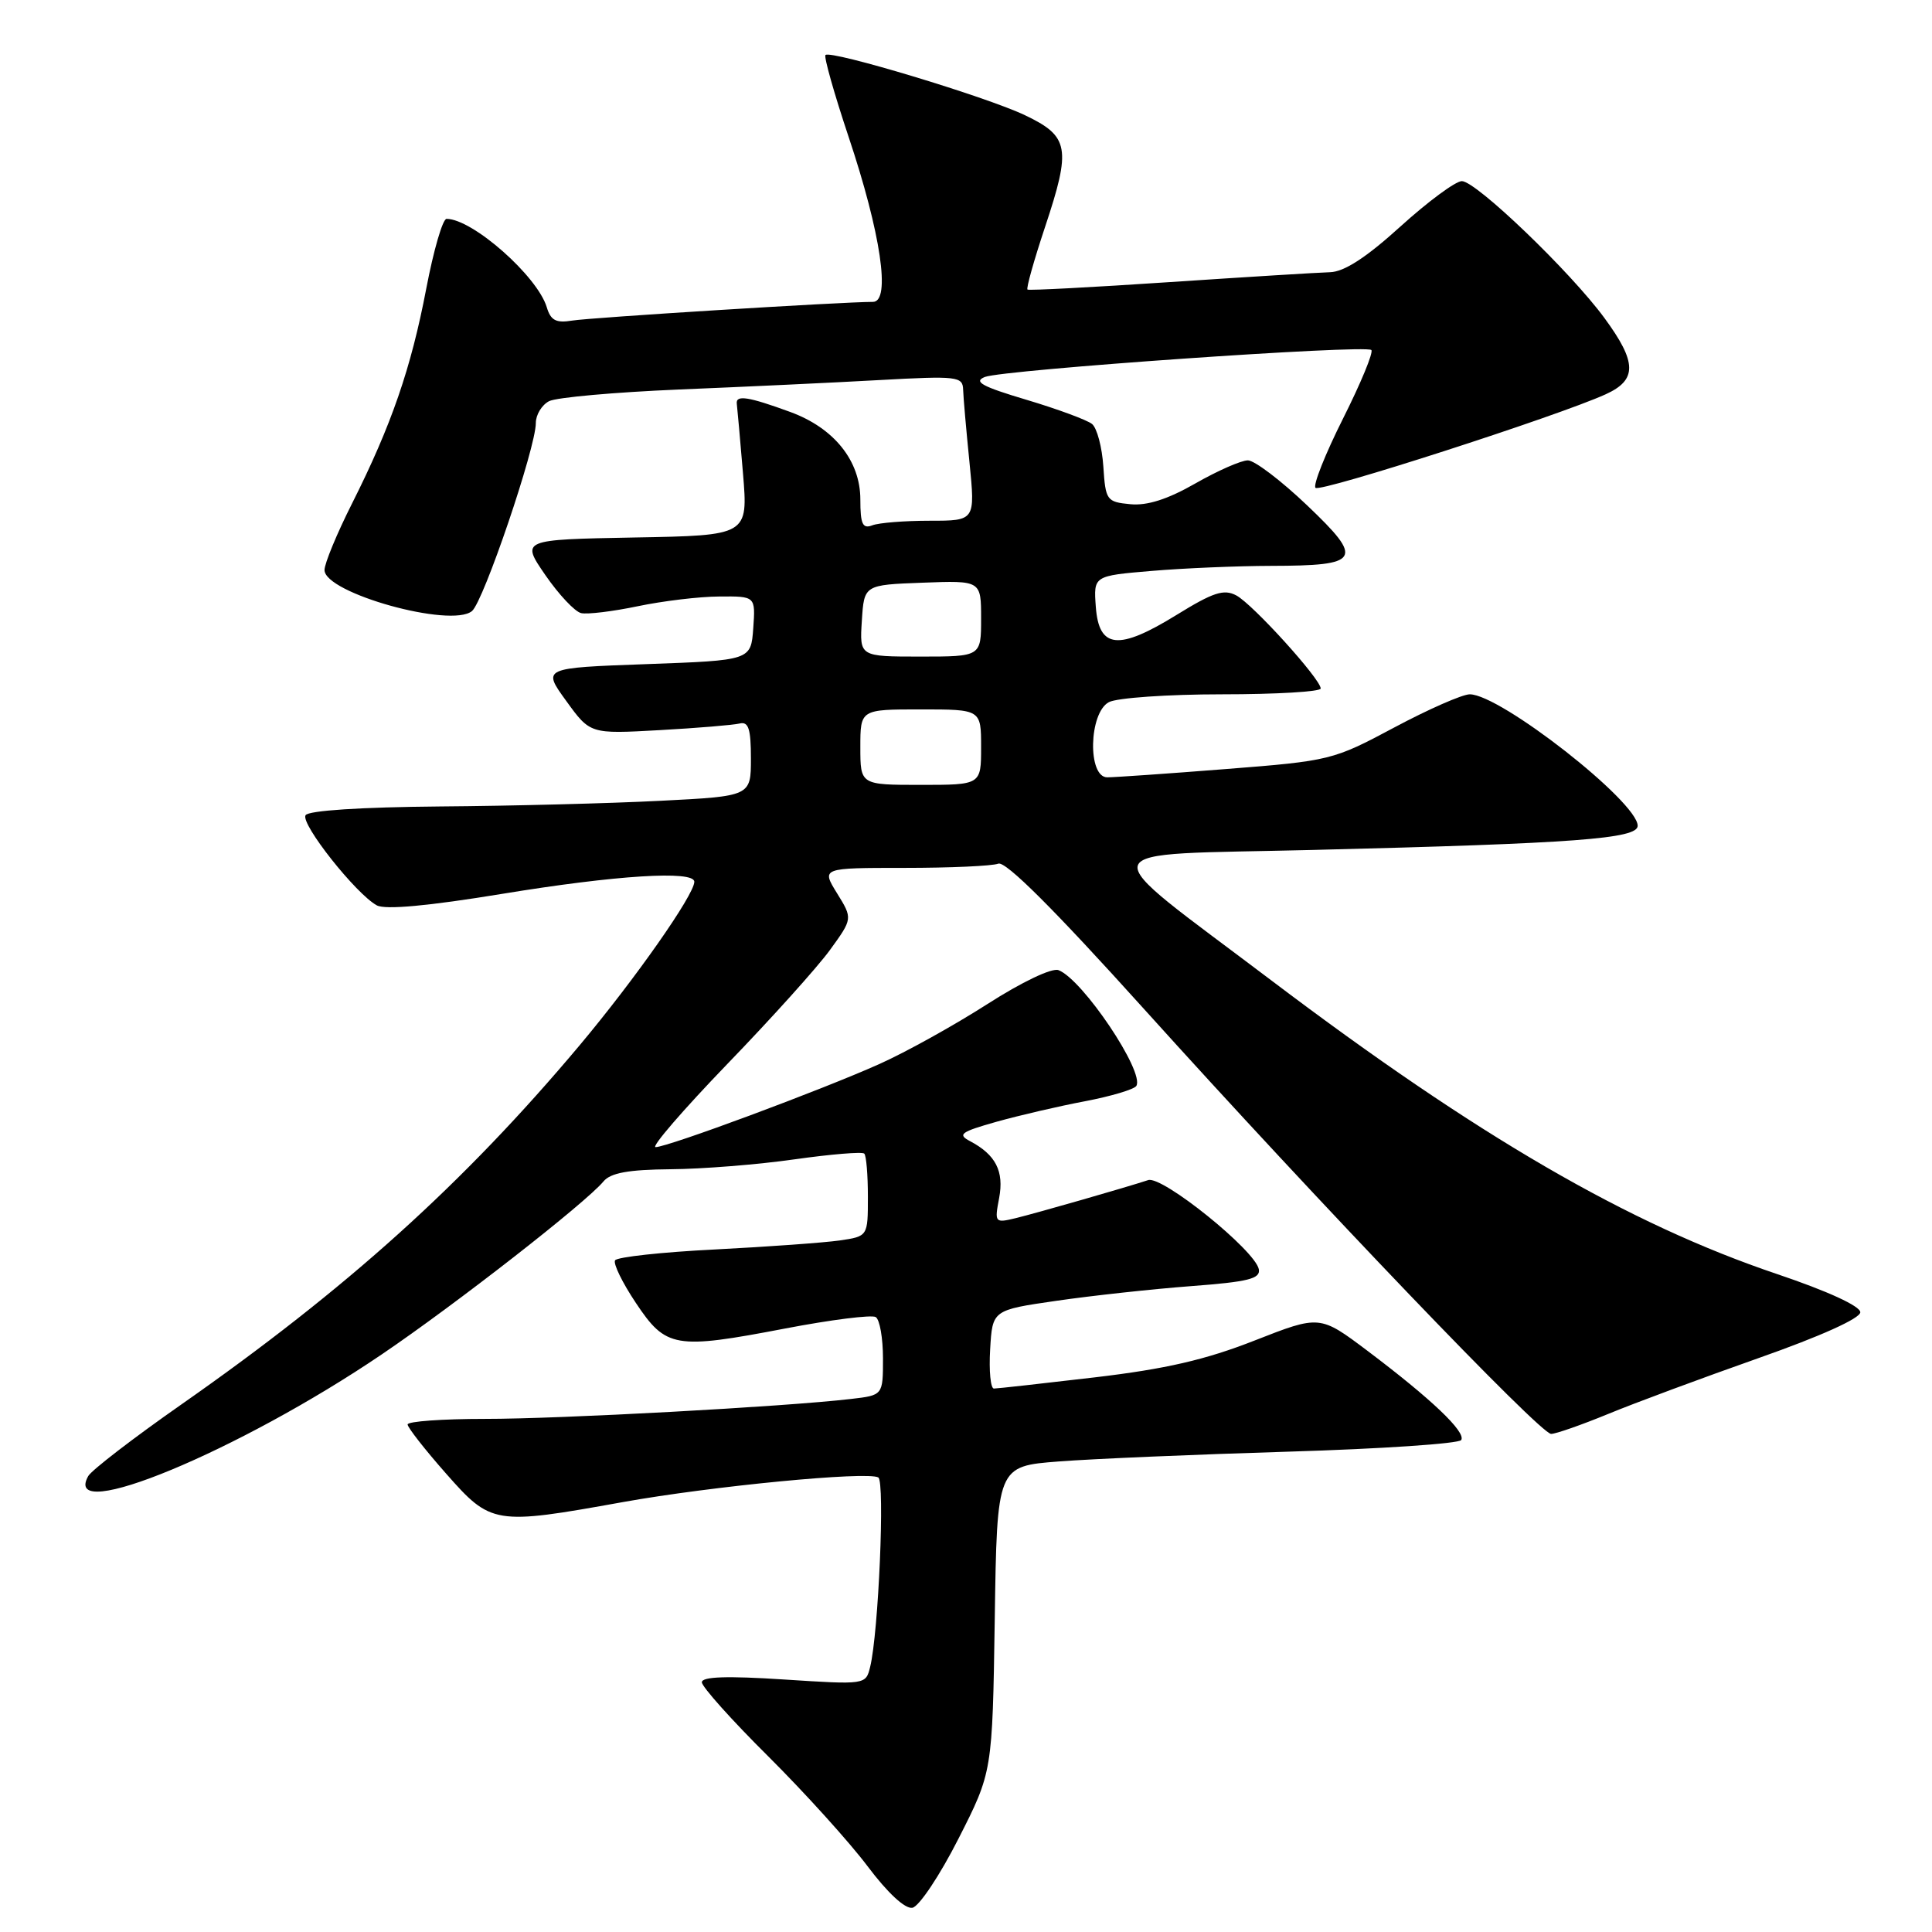 <?xml version="1.0" encoding="UTF-8" standalone="no"?>
<!DOCTYPE svg PUBLIC "-//W3C//DTD SVG 1.1//EN" "http://www.w3.org/Graphics/SVG/1.1/DTD/svg11.dtd" >
<svg xmlns="http://www.w3.org/2000/svg" xmlns:xlink="http://www.w3.org/1999/xlink" version="1.1" viewBox="0 0 256 256">
 <g >
 <path fill="currentColor"
d=" M 127.00 243.64 C 131.50 234.79 131.50 234.79 131.81 214.53 C 132.11 194.28 132.11 194.28 140.31 193.65 C 144.81 193.30 158.53 192.72 170.79 192.35 C 183.05 191.98 193.32 191.29 193.62 190.81 C 194.27 189.75 189.65 185.36 181.21 179.00 C 174.88 174.24 174.88 174.24 166.23 177.63 C 159.74 180.18 154.45 181.40 145.04 182.51 C 138.14 183.32 132.14 183.99 131.70 183.99 C 131.26 184.00 131.03 181.66 131.20 178.80 C 131.50 173.59 131.50 173.59 140.00 172.36 C 144.68 171.68 152.68 170.81 157.80 170.42 C 165.40 169.85 167.04 169.44 166.80 168.18 C 166.31 165.67 154.00 155.75 152.14 156.37 C 149.16 157.35 137.55 160.68 134.63 161.40 C 131.82 162.08 131.77 162.02 132.39 158.75 C 133.06 155.19 131.94 153.01 128.54 151.21 C 126.83 150.32 127.30 149.98 132.04 148.64 C 135.04 147.80 140.32 146.57 143.77 145.92 C 147.23 145.26 150.28 144.35 150.57 143.89 C 151.70 142.05 143.45 129.77 140.26 128.55 C 139.39 128.21 135.38 130.13 130.84 133.04 C 126.49 135.83 120.05 139.41 116.52 140.99 C 108.83 144.44 88.47 152.00 86.87 152.00 C 86.25 152.00 90.52 147.06 96.35 141.01 C 102.19 134.97 108.32 128.16 109.98 125.87 C 112.99 121.72 112.99 121.72 110.91 118.36 C 108.84 115.00 108.84 115.00 119.84 115.00 C 125.89 115.00 131.49 114.75 132.28 114.44 C 133.25 114.07 139.68 120.49 151.58 133.69 C 174.63 159.26 204.08 190.00 205.53 190.00 C 206.15 190.00 209.55 188.81 213.08 187.36 C 216.61 185.90 225.57 182.58 233.00 179.96 C 241.24 177.06 246.50 174.69 246.50 173.88 C 246.50 173.07 242.17 171.08 235.50 168.83 C 215.80 162.19 195.74 150.54 168.50 129.94 C 144.22 111.57 143.64 113.38 174.05 112.62 C 208.76 111.76 217.00 111.14 217.00 109.42 C 217.00 106.24 198.80 92.00 194.75 92.00 C 193.78 92.00 189.27 93.98 184.74 96.40 C 176.65 100.72 176.25 100.82 162.47 101.90 C 154.75 102.51 147.66 103.00 146.72 103.00 C 144.09 103.00 144.27 94.46 146.93 93.04 C 148.00 92.47 154.75 92.00 161.93 92.00 C 169.12 92.00 175.00 91.65 175.00 91.23 C 175.00 89.99 166.01 80.07 163.82 78.90 C 162.17 78.02 160.76 78.48 155.90 81.48 C 148.20 86.23 145.61 85.97 145.20 80.40 C 144.90 76.30 144.90 76.30 152.60 75.65 C 156.84 75.29 163.95 74.99 168.40 74.98 C 180.31 74.96 180.78 74.18 173.22 66.98 C 169.77 63.69 166.23 61.00 165.35 61.00 C 164.46 61.00 161.33 62.38 158.39 64.06 C 154.72 66.16 152.00 67.03 149.77 66.81 C 146.64 66.51 146.49 66.30 146.20 61.83 C 146.03 59.26 145.36 56.72 144.70 56.18 C 144.04 55.65 140.12 54.20 136.00 52.97 C 130.12 51.22 128.93 50.57 130.50 49.95 C 132.98 48.99 180.97 45.64 181.71 46.38 C 182.01 46.68 180.32 50.76 177.96 55.46 C 175.60 60.16 173.96 64.29 174.31 64.64 C 174.94 65.28 206.47 55.11 212.75 52.25 C 216.96 50.34 216.92 48.02 212.59 42.13 C 208.08 35.99 195.59 24.00 193.70 24.00 C 192.88 24.00 189.22 26.70 185.58 30.00 C 181.03 34.13 178.11 36.02 176.23 36.07 C 174.73 36.11 165.18 36.70 155.00 37.38 C 144.82 38.06 136.34 38.51 136.15 38.37 C 135.95 38.24 137.00 34.51 138.47 30.09 C 141.96 19.62 141.68 18.06 135.82 15.27 C 130.75 12.84 110.07 6.60 109.38 7.29 C 109.15 7.52 110.53 12.40 112.44 18.12 C 116.72 30.91 118.06 40.00 115.67 40.00 C 111.61 40.00 78.20 42.08 75.81 42.48 C 73.68 42.83 72.97 42.46 72.45 40.71 C 71.20 36.58 62.61 29.00 59.17 29.00 C 58.66 29.00 57.45 33.16 56.48 38.25 C 54.47 48.79 51.86 56.36 46.64 66.73 C 44.64 70.70 43.00 74.66 43.00 75.53 C 43.00 78.59 59.77 83.26 62.54 80.97 C 64.08 79.69 71.00 59.32 71.00 56.05 C 71.00 54.96 71.79 53.66 72.75 53.16 C 73.71 52.66 81.47 51.97 90.00 51.61 C 98.53 51.26 110.47 50.70 116.54 50.36 C 126.86 49.79 127.57 49.88 127.62 51.63 C 127.65 52.66 128.03 56.99 128.46 61.25 C 129.23 69.00 129.23 69.00 123.20 69.00 C 119.88 69.00 116.45 69.27 115.58 69.61 C 114.30 70.10 114.00 69.45 114.00 66.18 C 114.00 61.06 110.53 56.72 104.72 54.59 C 99.15 52.55 97.47 52.29 97.63 53.50 C 97.70 54.05 98.07 58.20 98.45 62.72 C 99.13 70.95 99.13 70.95 84.08 71.22 C 69.03 71.50 69.03 71.50 72.26 76.20 C 74.04 78.78 76.17 81.05 77.00 81.24 C 77.83 81.43 81.20 81.02 84.50 80.33 C 87.80 79.64 92.66 79.05 95.31 79.04 C 100.11 79.00 100.11 79.00 99.81 83.25 C 99.50 87.50 99.50 87.50 85.67 88.00 C 71.85 88.50 71.85 88.50 75.03 92.88 C 78.20 97.26 78.20 97.26 87.35 96.75 C 92.38 96.47 97.17 96.07 98.00 95.87 C 99.18 95.58 99.50 96.56 99.50 100.50 C 99.50 105.50 99.50 105.50 87.50 106.11 C 80.90 106.45 67.76 106.79 58.31 106.86 C 47.81 106.95 40.87 107.40 40.49 108.02 C 39.79 109.15 47.20 118.50 49.94 119.97 C 51.07 120.57 56.79 120.04 66.54 118.44 C 81.66 115.96 92.00 115.31 92.00 116.84 C 92.00 118.56 84.14 129.76 76.81 138.50 C 61.43 156.82 45.95 170.77 24.00 186.12 C 17.68 190.54 12.14 194.80 11.69 195.59 C 8.05 202.08 31.70 192.27 50.59 179.46 C 60.36 172.84 77.61 159.38 79.96 156.55 C 80.90 155.41 83.27 154.98 88.87 154.93 C 93.07 154.90 100.45 154.31 105.27 153.62 C 110.10 152.94 114.26 152.59 114.52 152.86 C 114.79 153.12 115.00 155.69 115.00 158.58 C 115.00 163.82 115.00 163.82 111.25 164.37 C 109.19 164.66 101.76 165.20 94.75 165.56 C 87.73 165.91 81.77 166.56 81.50 167.00 C 81.23 167.43 82.47 169.98 84.26 172.65 C 88.25 178.63 89.43 178.83 104.06 176.03 C 110.12 174.87 115.51 174.19 116.04 174.52 C 116.57 174.85 117.00 177.31 117.00 180.00 C 117.00 184.88 117.00 184.88 112.75 185.37 C 103.95 186.40 74.11 188.02 64.25 188.01 C 58.61 188.01 54.01 188.34 54.01 188.75 C 54.02 189.16 56.31 192.09 59.10 195.25 C 65.07 202.03 65.51 202.10 82.50 199.04 C 94.30 196.92 114.93 194.93 116.38 195.77 C 117.27 196.28 116.41 216.38 115.30 220.87 C 114.72 223.24 114.71 223.24 103.86 222.54 C 96.33 222.05 93.00 222.16 93.00 222.91 C 93.00 223.50 96.96 227.93 101.81 232.74 C 106.65 237.56 112.57 244.11 114.96 247.29 C 117.62 250.83 119.93 252.97 120.90 252.79 C 121.78 252.62 124.53 248.51 127.00 243.64 Z  M 114.00 99.00 C 114.00 94.00 114.00 94.00 122.00 94.00 C 130.00 94.00 130.00 94.00 130.00 99.00 C 130.00 104.00 130.00 104.00 122.00 104.00 C 114.00 104.00 114.00 104.00 114.00 99.00 Z  M 114.20 82.25 C 114.50 77.50 114.50 77.50 122.25 77.21 C 130.00 76.92 130.00 76.92 130.00 81.96 C 130.00 87.00 130.00 87.00 121.95 87.00 C 113.89 87.00 113.89 87.00 114.20 82.25 Z "/>
</g>
</svg>